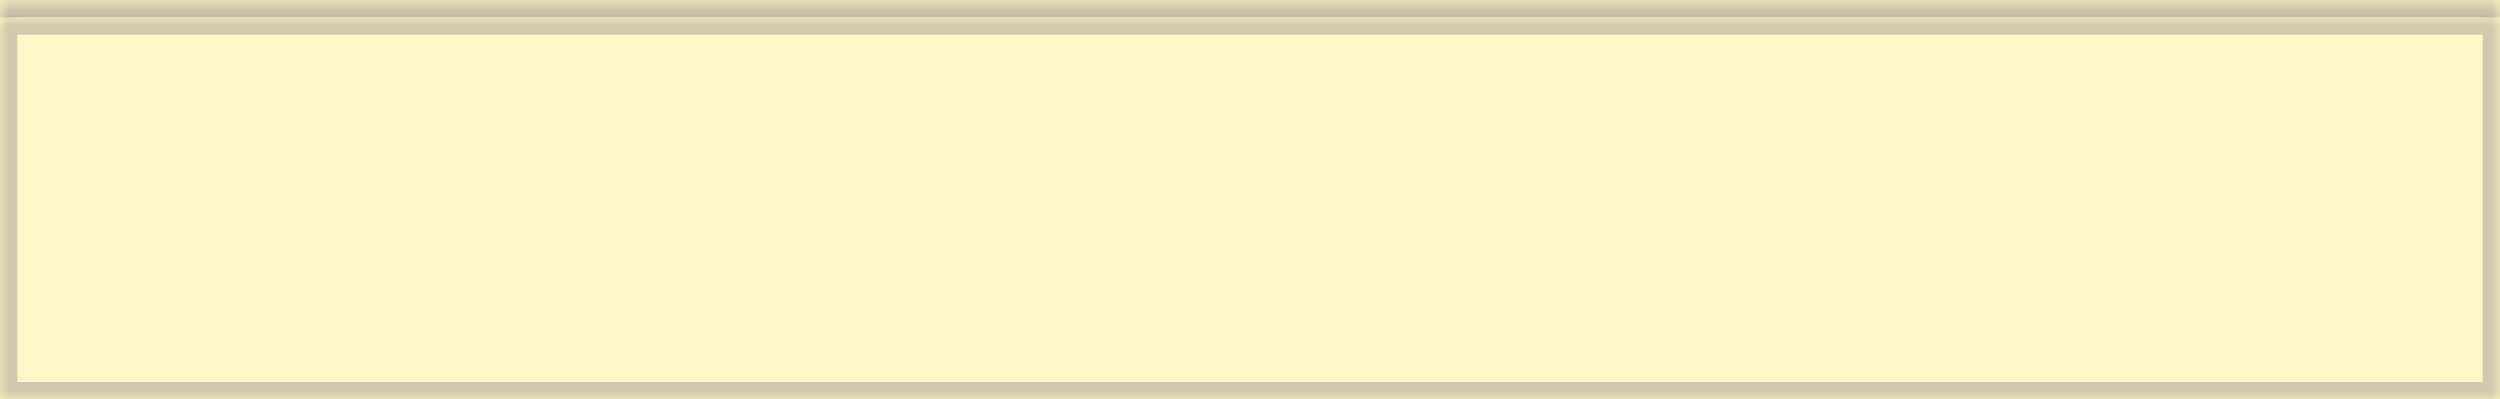 ﻿<?xml version="1.0" encoding="utf-8"?>
<svg version="1.1" xmlns:xlink="http://www.w3.org/1999/xlink" width="144px" height="23px" xmlns="http://www.w3.org/2000/svg">
  <defs>
    <mask fill="white" id="clip113">
      <path d="M 0 22  L 0 0  L 144 0  L 144 22  L 31.5 22  L 0 22  Z " fill-rule="evenodd" />
    </mask>
    <filter x="727px" y="123px" width="144px" height="23px" filterUnits="userSpaceOnUse" id="filter114">
      <feOffset dx="0" dy="-1" in="SourceAlpha" result="shadowOffsetInner" />
      <feGaussianBlur stdDeviation="0" in="shadowOffsetInner" result="shadowGaussian" />
      <feComposite in2="shadowGaussian" operator="atop" in="SourceAlpha" result="shadowComposite" />
      <feColorMatrix type="matrix" values="0 0 0 0 0.239  0 0 0 0 0.243  0 0 0 0 0.325  0 0 0 0.502 0  " in="shadowComposite" />
    </filter>
    <g id="widget115">
      <path d="M 0 22  L 0 0  L 144 0  L 144 22  L 31.5 22  L 0 22  Z " fill-rule="nonzero" fill="#fff6c8" stroke="none" transform="matrix(1 0 0 1 727 124 )" />
      <path d="M 0 22  L 0 0  L 144 0  L 144 22  L 31.5 22  L 0 22  Z " stroke-width="2" stroke="#3d3e53" fill="none" stroke-opacity="0.239" transform="matrix(1 0 0 1 727 124 )" mask="url(#clip113)" />
    </g>
  </defs>
  <g transform="matrix(1 0 0 1 -727 -123 )">
    <use xlink:href="#widget115" filter="url(#filter114)" />
    <use xlink:href="#widget115" />
  </g>
</svg>